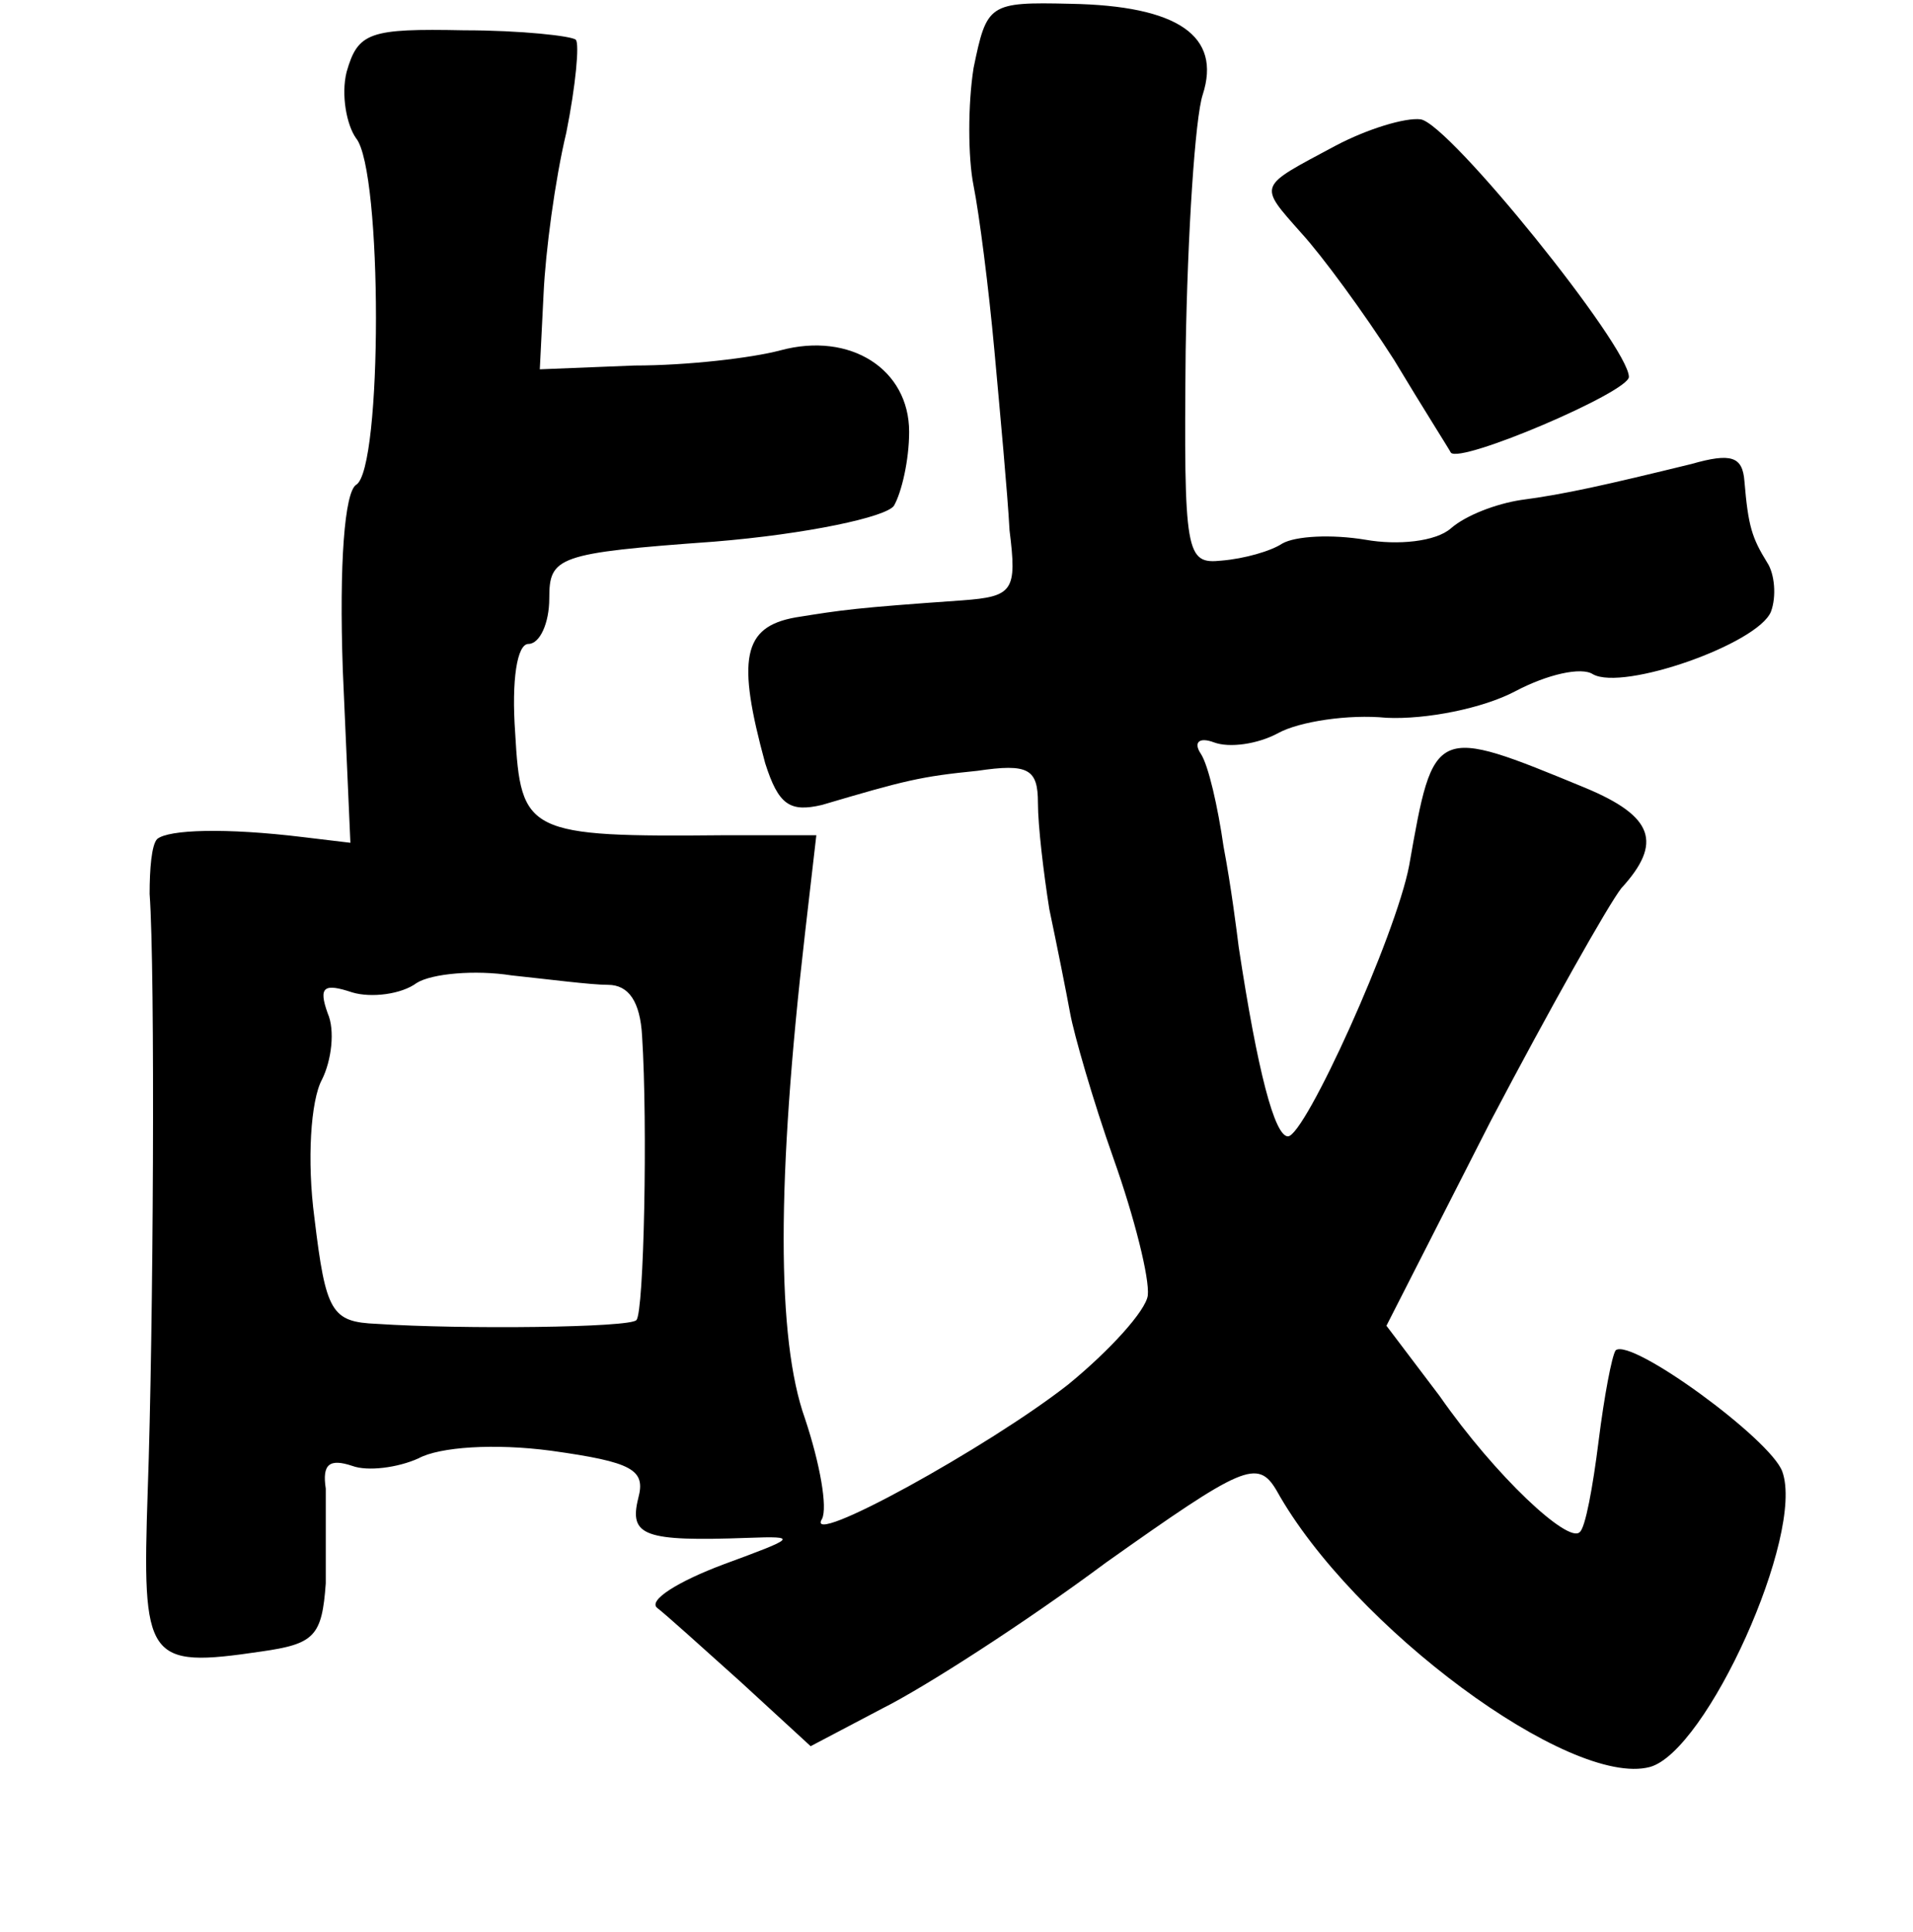 <?xml version="1.0" standalone="no"?>
<!DOCTYPE svg PUBLIC "-//W3C//DTD SVG 20010904//EN"
 "http://www.w3.org/TR/2001/REC-SVG-20010904/DTD/svg10.dtd">
<svg version="1.0" xmlns="http://www.w3.org/2000/svg"
 width="101pt" height="102pt" viewBox="0 0 101 102"
 preserveAspectRatio="xMidYMid meet">
<g transform="translate(0,102) scale(0.1,-0.1)"
fill="#000000" stroke="none">
<path d="M514 984 c-3 -19 -3 -47 0 -62 3 -15 8 -54 11 -87 3 -33 7 -76 8 -95
4 -32 2 -35 -25 -37 -57 -4 -63 -5 -88 -9 -28 -5 -31 -22 -16 -77 7 -22 13
-26 30 -22 44 13 52 15 82 18 27 4 32 1 32 -17 0 -12 3 -37 6 -56 4 -19 9 -44
11 -55 2 -11 12 -46 23 -77 11 -31 19 -63 18 -72 -1 -8 -20 -29 -42 -47 -42
-33 -140 -87 -130 -71 3 6 -1 29 -9 53 -15 42 -15 126 0 256 l6 52 -48 0
c-105 -1 -108 1 -111 54 -2 28 1 47 7 47 6 0 11 11 11 24 0 22 4 24 87 30 49
4 91 13 95 19 4 7 8 24 8 39 0 33 -31 53 -68 43 -15 -4 -49 -8 -77 -8 l-50 -2
2 40 c1 22 6 60 12 85 5 25 7 47 5 49 -2 2 -29 5 -59 5 -50 1 -56 -1 -62 -22
-3 -12 0 -28 5 -35 14 -17 14 -175 0 -183 -6 -4 -9 -41 -7 -98 l4 -91 -25 3
c-41 5 -71 4 -77 -1 -3 -3 -4 -16 -4 -29 3 -41 2 -231 -1 -315 -3 -90 -1 -94
60 -85 28 4 32 8 34 36 0 17 0 39 0 50 -2 13 2 16 14 12 8 -3 24 -1 35 4 11 6
40 8 70 4 43 -6 50 -10 46 -25 -5 -20 3 -23 58 -21 27 1 25 0 -13 -14 -24 -9
-40 -19 -35 -23 4 -3 24 -21 44 -39 l37 -34 38 20 c22 11 75 45 118 77 72 51
80 55 90 38 40 -72 155 -157 197 -146 30 8 82 123 70 156 -6 17 -80 71 -88 64
-2 -3 -6 -24 -9 -48 -3 -24 -7 -46 -10 -48 -6 -6 -44 29 -74 72 l-28 37 55
108 c31 59 62 114 69 123 22 24 17 38 -19 53 -80 33 -80 33 -93 -41 -7 -37
-55 -143 -64 -143 -7 0 -16 34 -26 100 -1 8 -4 32 -8 53 -3 21 -8 43 -12 49
-4 6 -1 9 7 6 8 -3 23 -1 34 5 11 6 37 10 57 8 21 -1 51 5 68 14 17 9 35 13
41 9 16 -9 87 16 94 33 3 8 2 20 -2 26 -8 13 -10 19 -12 43 -1 13 -7 15 -28 9
-45 -11 -67 -16 -90 -19 -13 -2 -29 -8 -37 -15 -8 -7 -28 -9 -45 -6 -18 3 -37
2 -44 -2 -6 -4 -20 -8 -32 -9 -19 -2 -20 3 -19 111 1 62 5 123 9 135 10 31
-13 47 -70 48 -43 1 -44 0 -51 -34z m-193 -484 c11 0 17 -9 18 -27 3 -47 1
-146 -3 -150 -3 -4 -92 -5 -137 -2 -24 1 -27 6 -33 56 -4 30 -2 62 4 73 5 10
7 26 3 35 -5 14 -2 16 13 11 10 -3 26 -1 34 5 8 5 31 7 50 4 19 -2 42 -5 51
-5z"/>
<path d="M705 943 c-41 -22 -41 -20 -18 -46 11 -12 33 -42 49 -67 15 -25 29
-47 30 -49 5 -6 94 32 94 40 0 16 -95 134 -110 136 -8 1 -28 -5 -45 -14z"/>
</g>
</svg>
